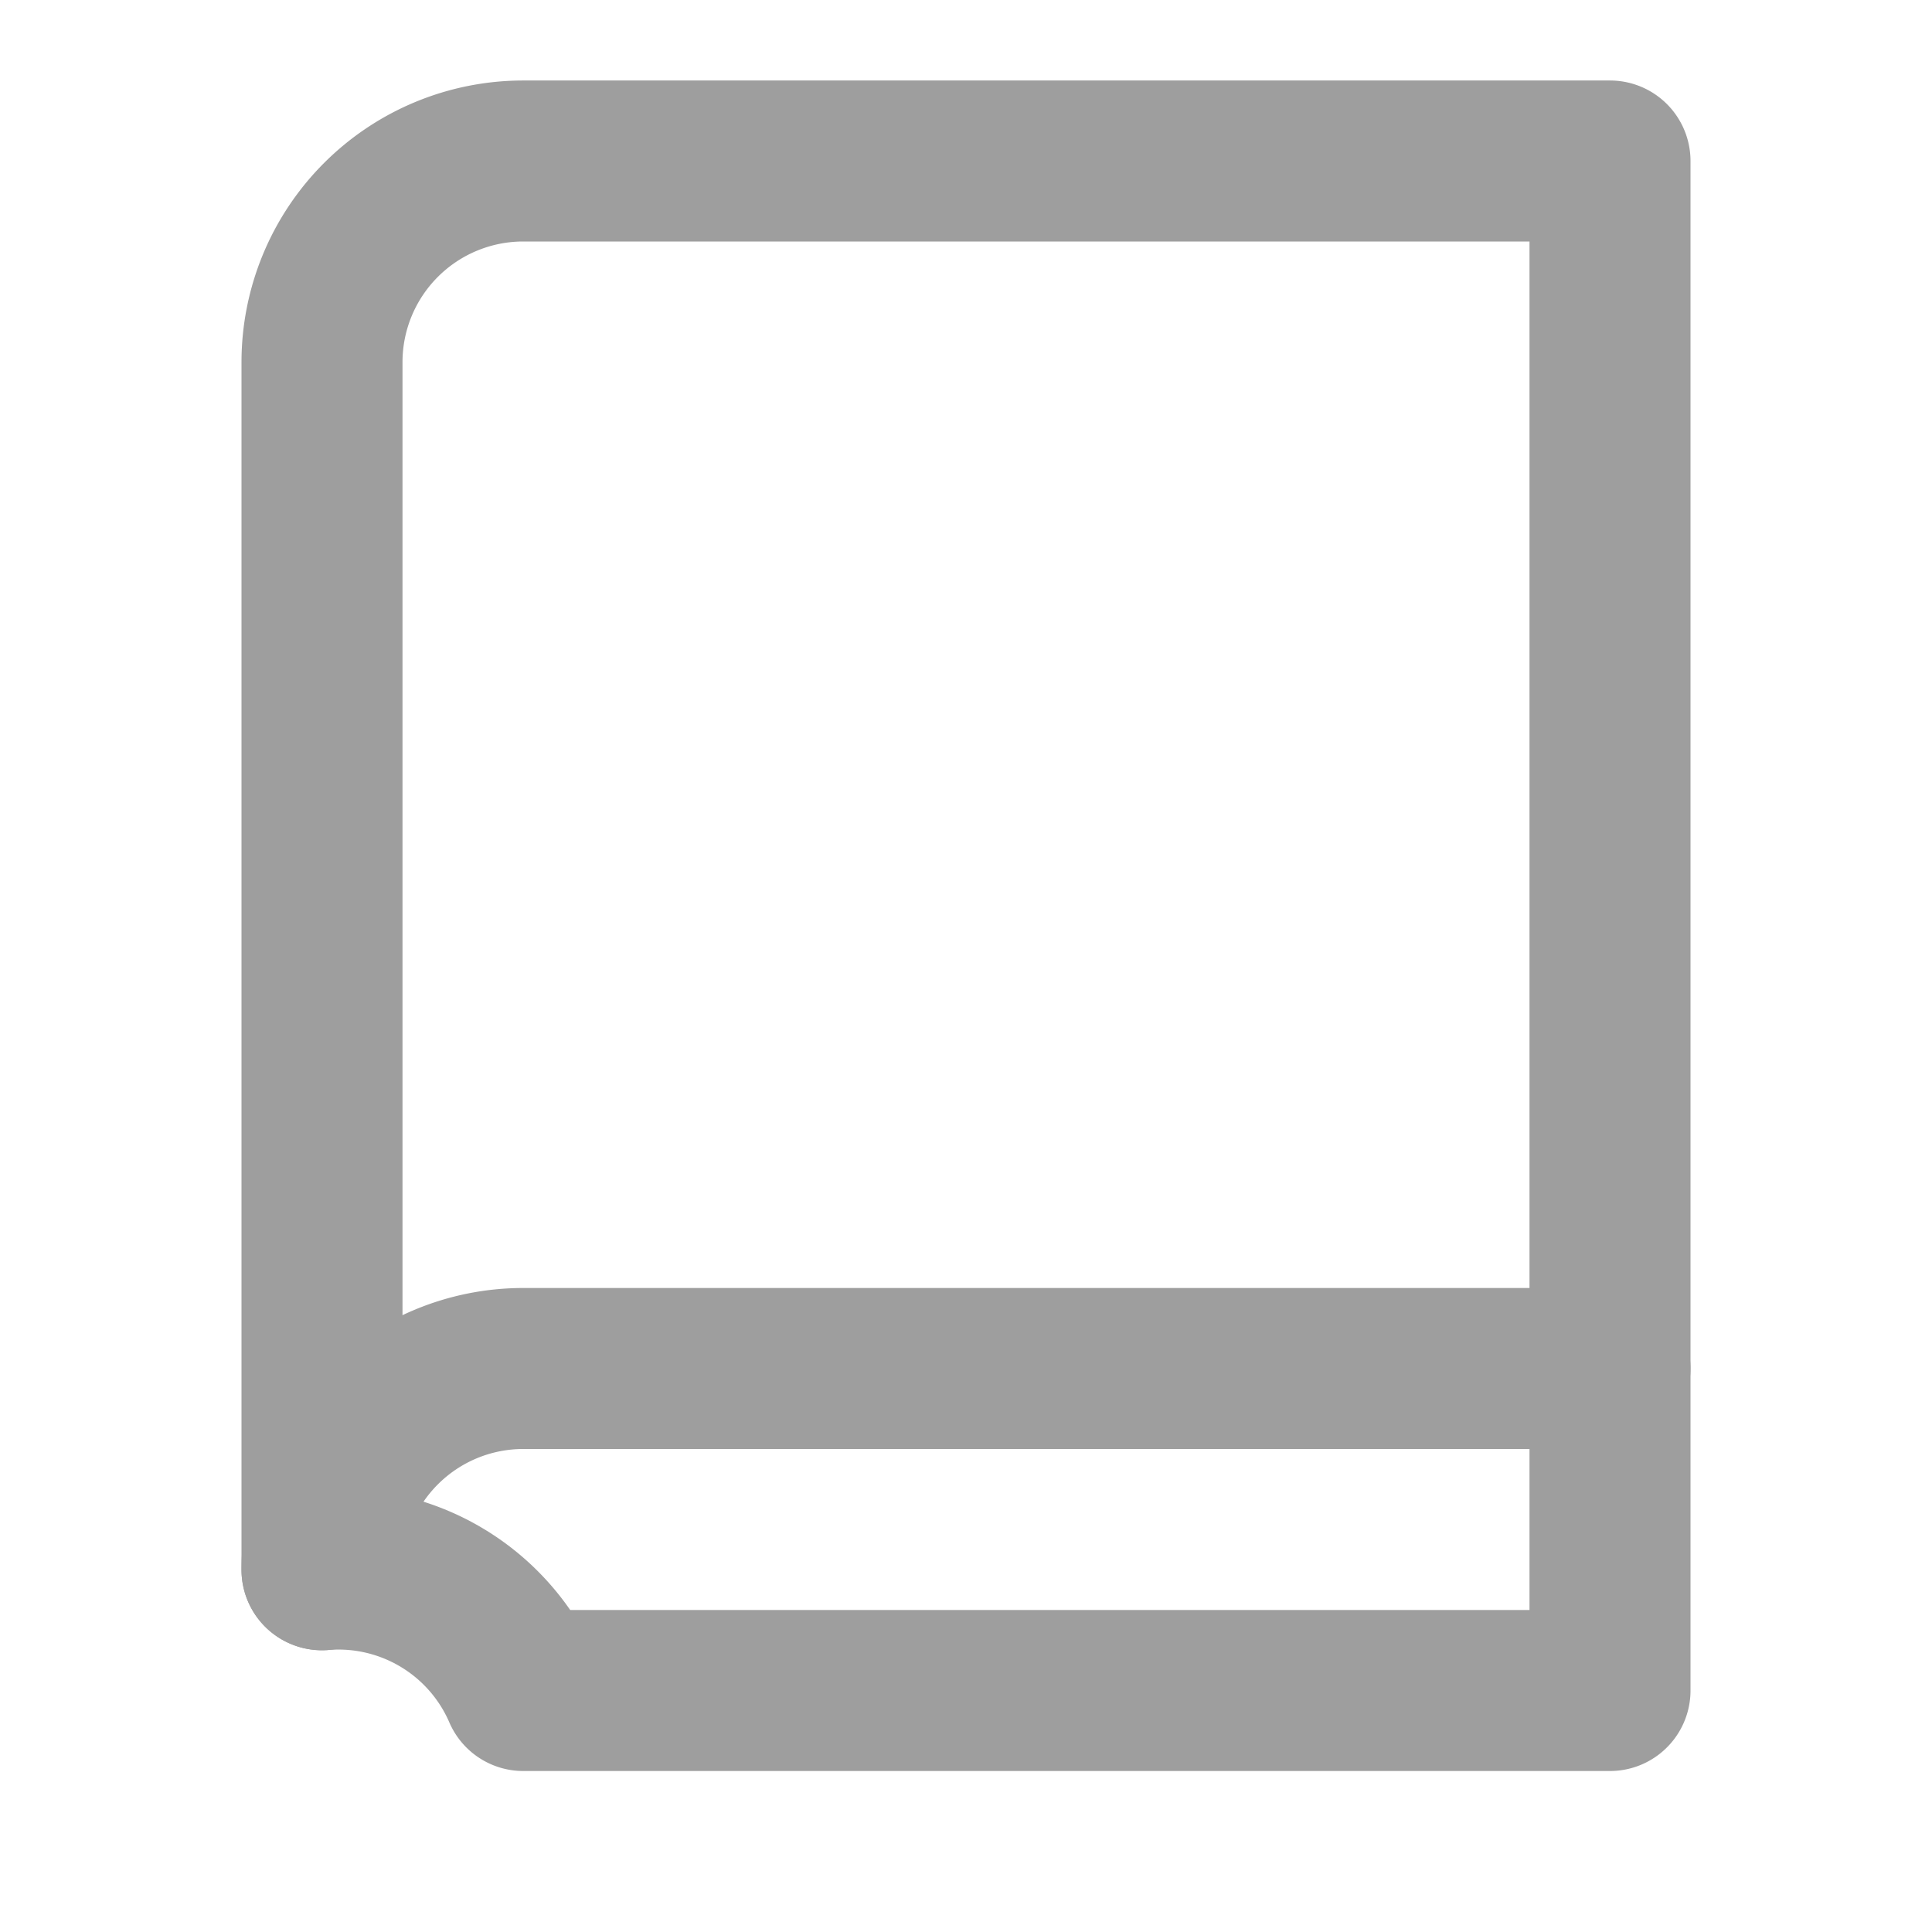 <svg xmlns="http://www.w3.org/2000/svg" viewBox="0 0 24 24" fill="none" stroke="#9e9e9e" stroke-width="2" stroke-linecap="round" stroke-linejoin="round" class="feather feather-book">
  <path d="M4 19.5A2.5 2.5 0 0 1 6.5 17H20"></path>
  <path d="M4 4.5A2.5 2.5 0 0 1 6.5 2H20v19H6.5A2.5 2.5 0 0 0 4 19.5z"></path>
</svg>
